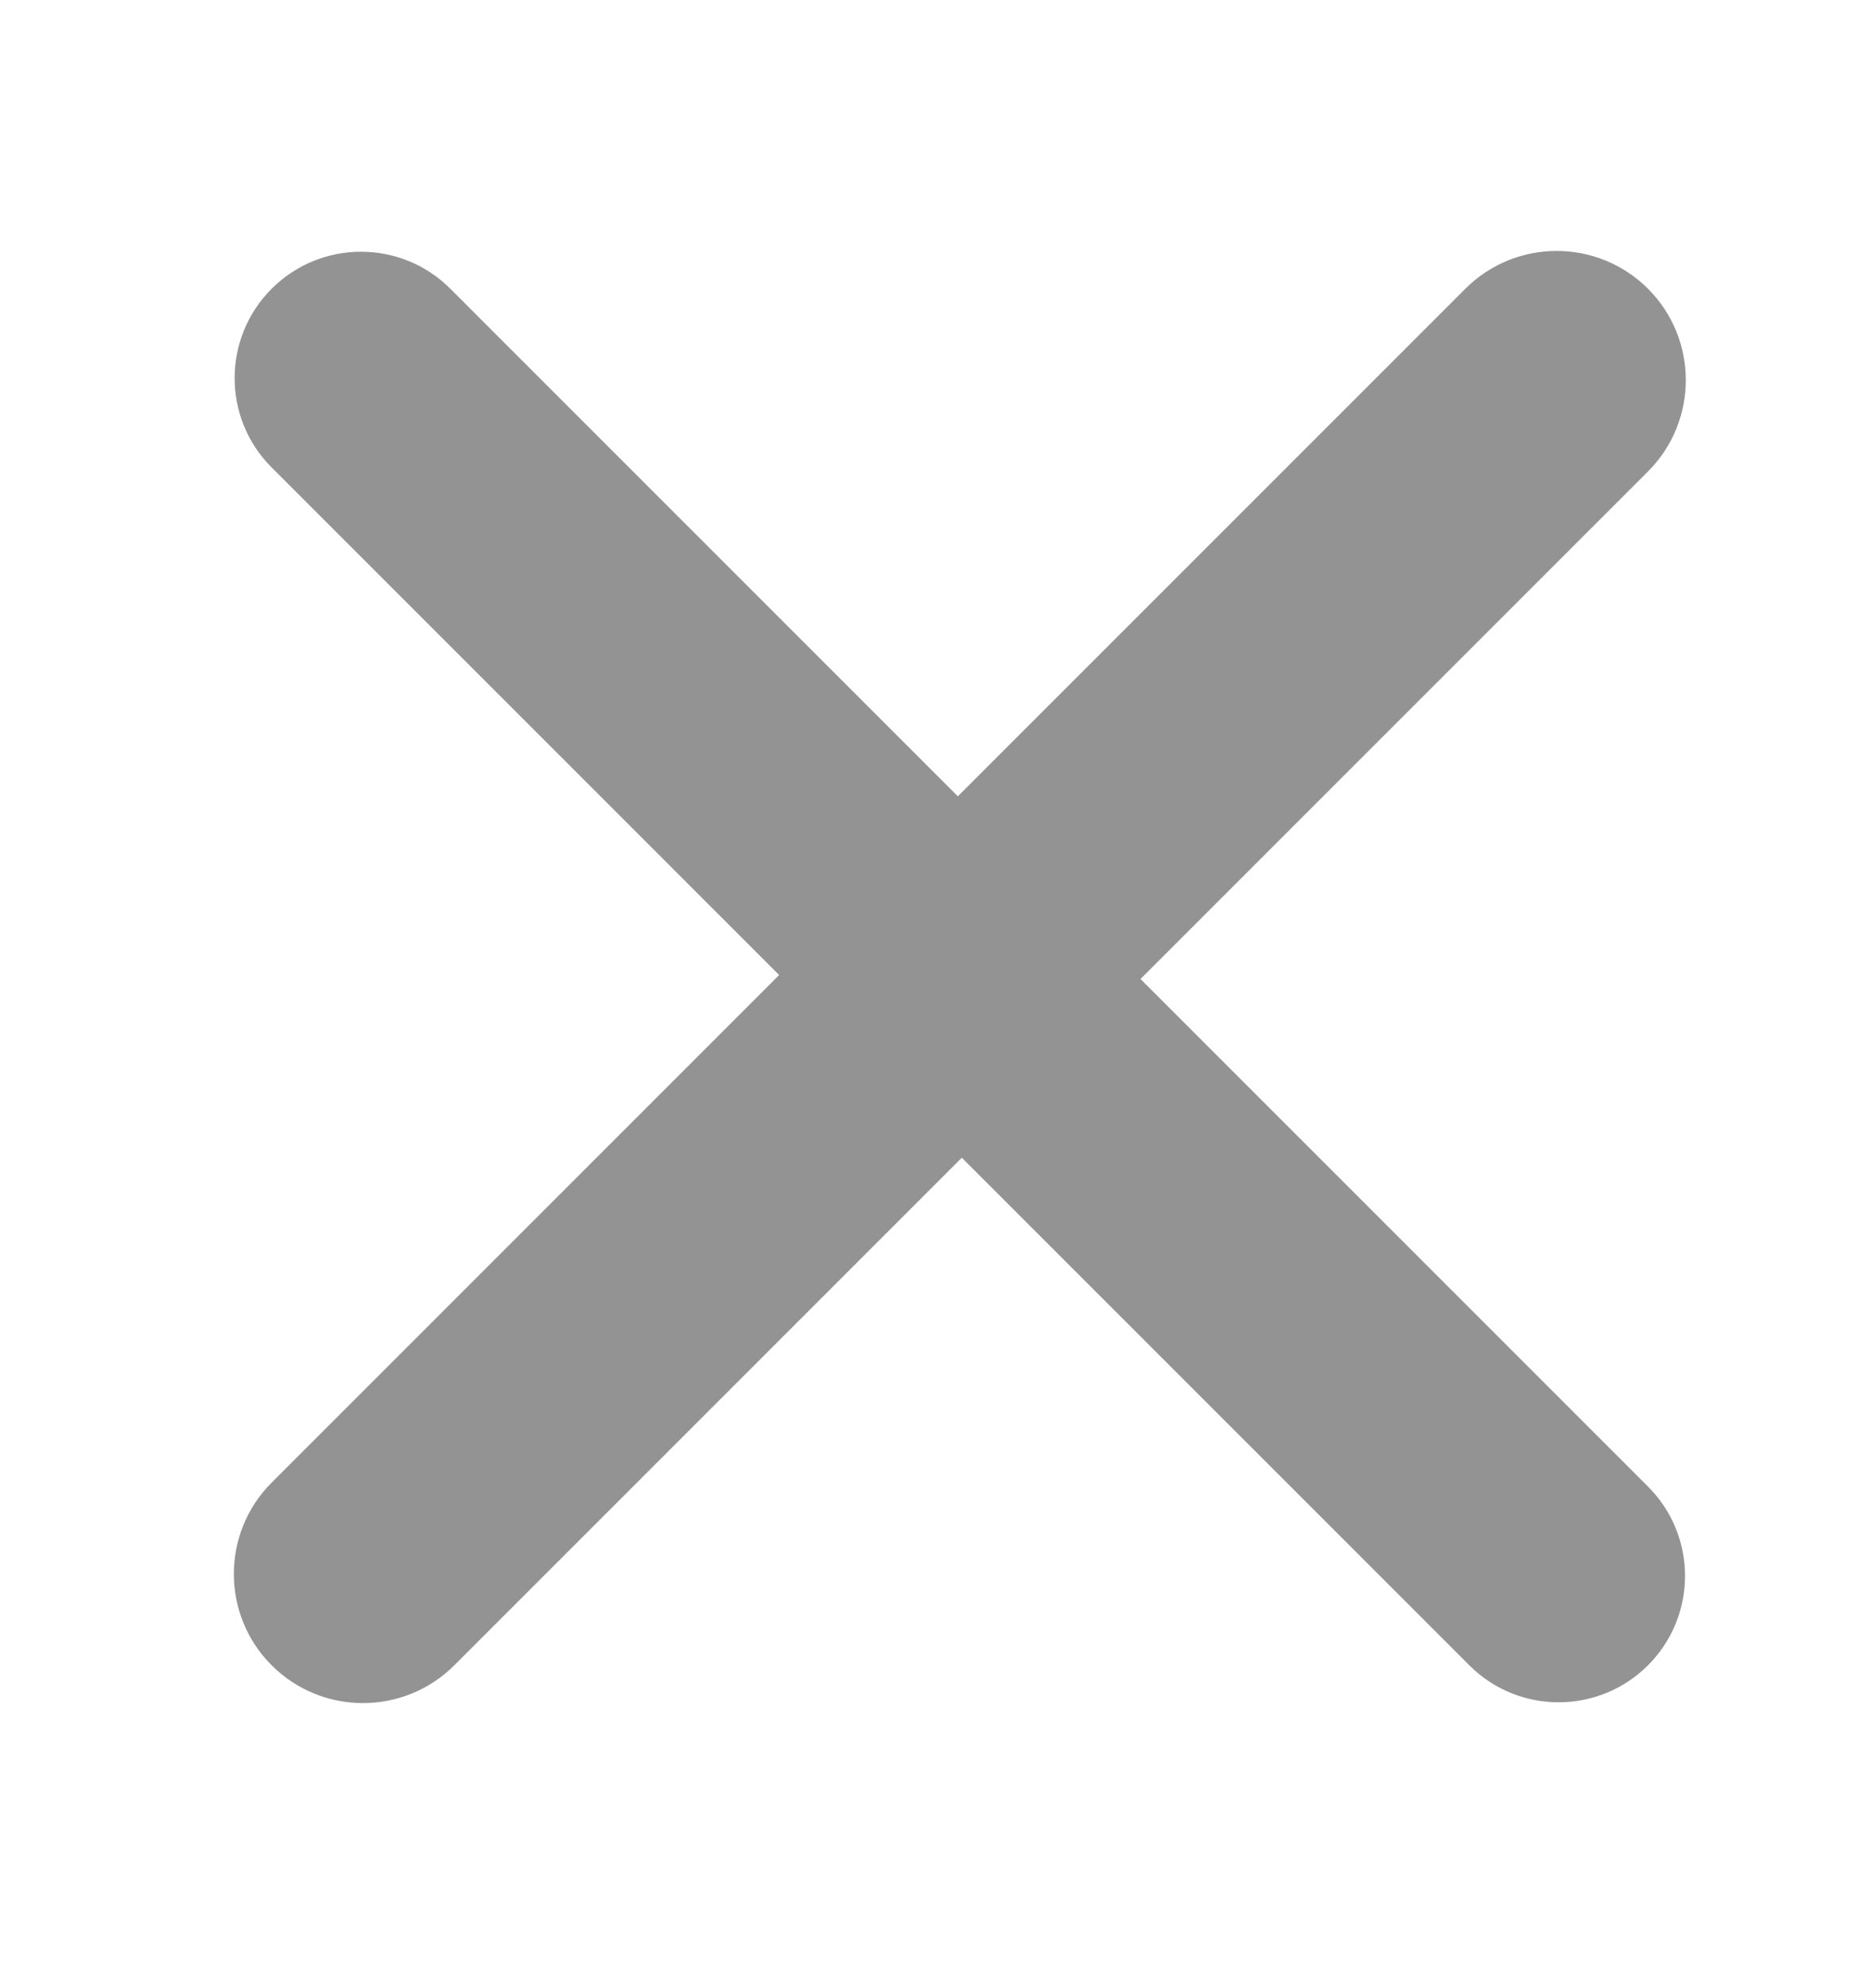 <svg width="16" height="17" viewBox="0 0 16 17" fill="none" xmlns="http://www.w3.org/2000/svg">
<path fill-rule="evenodd" clip-rule="evenodd" d="M8.191 6.809L12.531 2.469C12.962 2.038 13.662 2.038 14.093 2.469C14.524 2.9 14.524 3.6 14.093 4.031L9.753 8.371L14.093 12.711C14.515 13.132 14.515 13.817 14.093 14.239C13.671 14.661 12.986 14.661 12.565 14.239L8.225 9.899L3.885 14.239C3.454 14.67 2.754 14.67 2.323 14.239C1.892 13.808 1.892 13.108 2.323 12.677L6.663 8.337L2.323 3.997C1.901 3.576 1.901 2.891 2.323 2.469C2.745 2.047 3.43 2.047 3.851 2.469L8.191 6.809Z" fill="#939393"/>
</svg>
